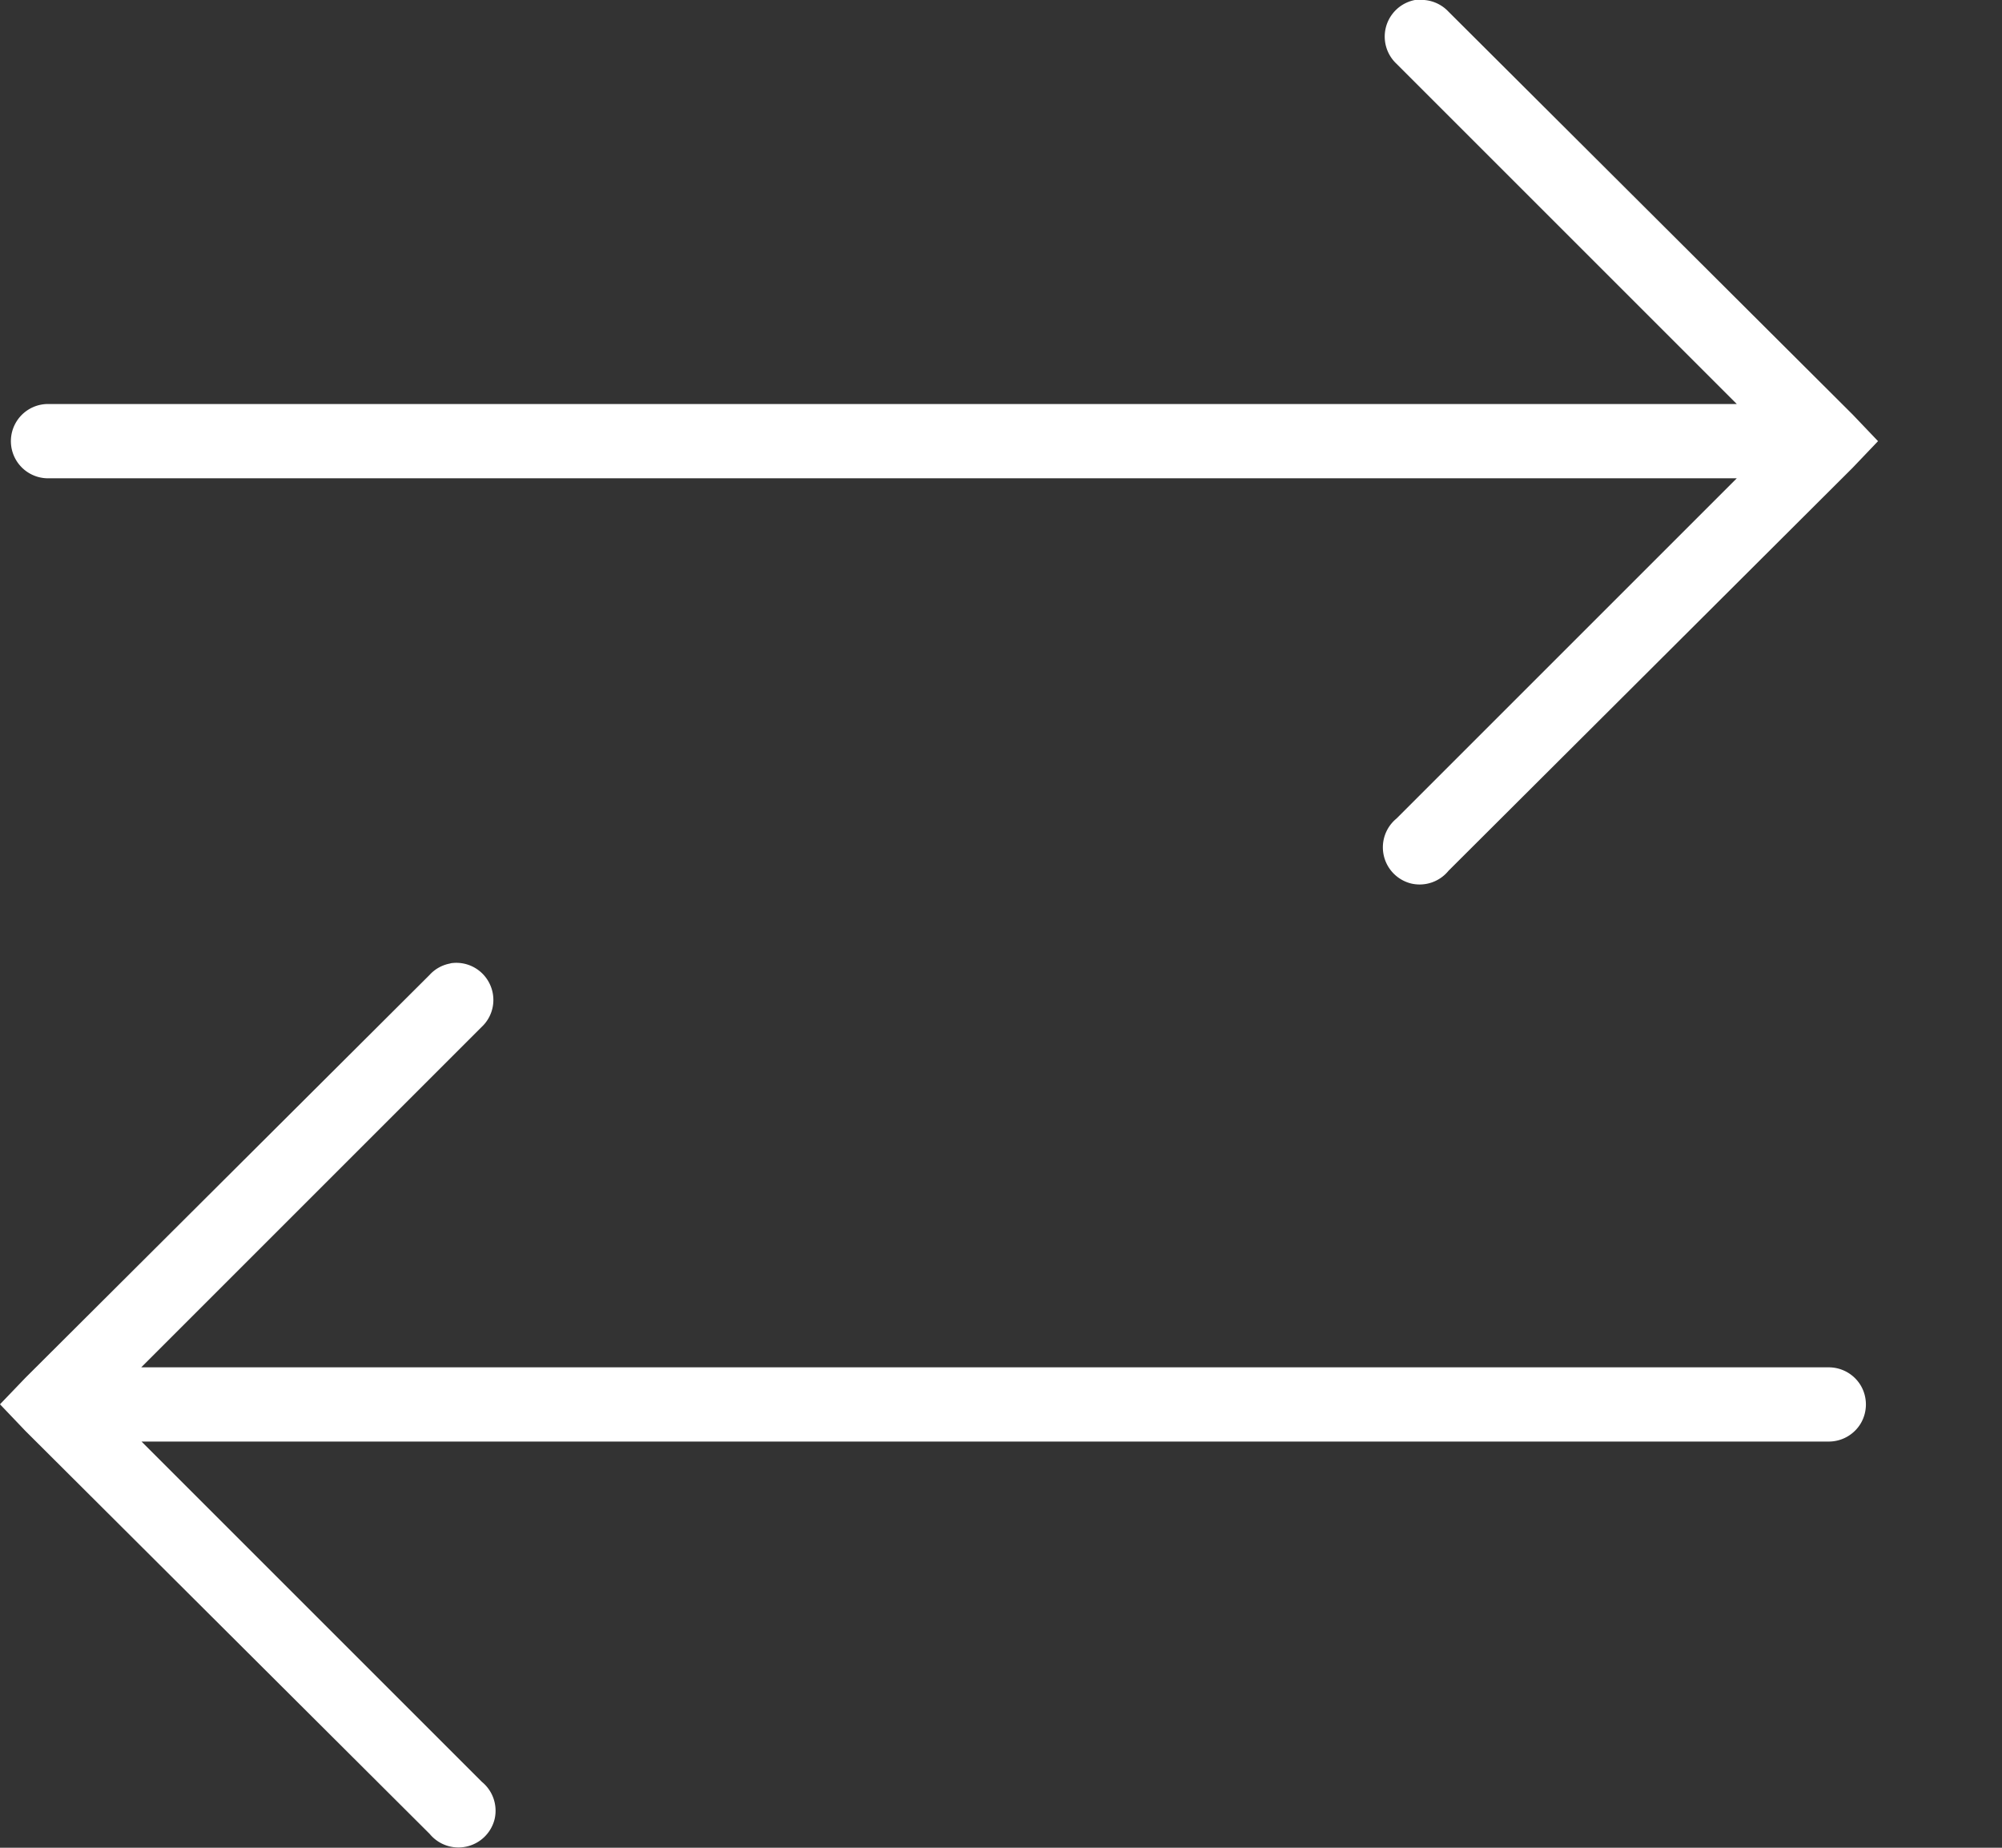 <svg xmlns="http://www.w3.org/2000/svg" viewBox="0 0 13 12">
    <rect x="0" y="0" width="13" height="12" fill="#333333" stroke="none"/>
    <defs>
    <style type="text/css"><![CDATA[
       path {
         fill: white;
       }
    ]]></style>
    </defs><path d="M9.188 0a.242.242 0 00-.12.414l2.21 2.21H.301a.241.241 0 00.022.482h10.955l-2.21 2.21a.242.242 0 00.096.422.242.242 0 00.242-.083l2.624-2.617.165-.173-.165-.173L9.406.076A.242.242 0 009.21 0h-.022zM2.925 6.257a.238.238 0 00-.136.075L.165 8.948 0 9.12l.165.173L2.79 11.91a.242.242 0 00.422-.097.242.242 0 00-.083-.241l-2.21-2.21h10.954a.242.242 0 00.211-.12.243.243 0 000-.242.242.242 0 00-.211-.12H.917l2.21-2.21a.24.24 0 00.052-.282.24.24 0 00-.254-.132z"></path>
</svg>
